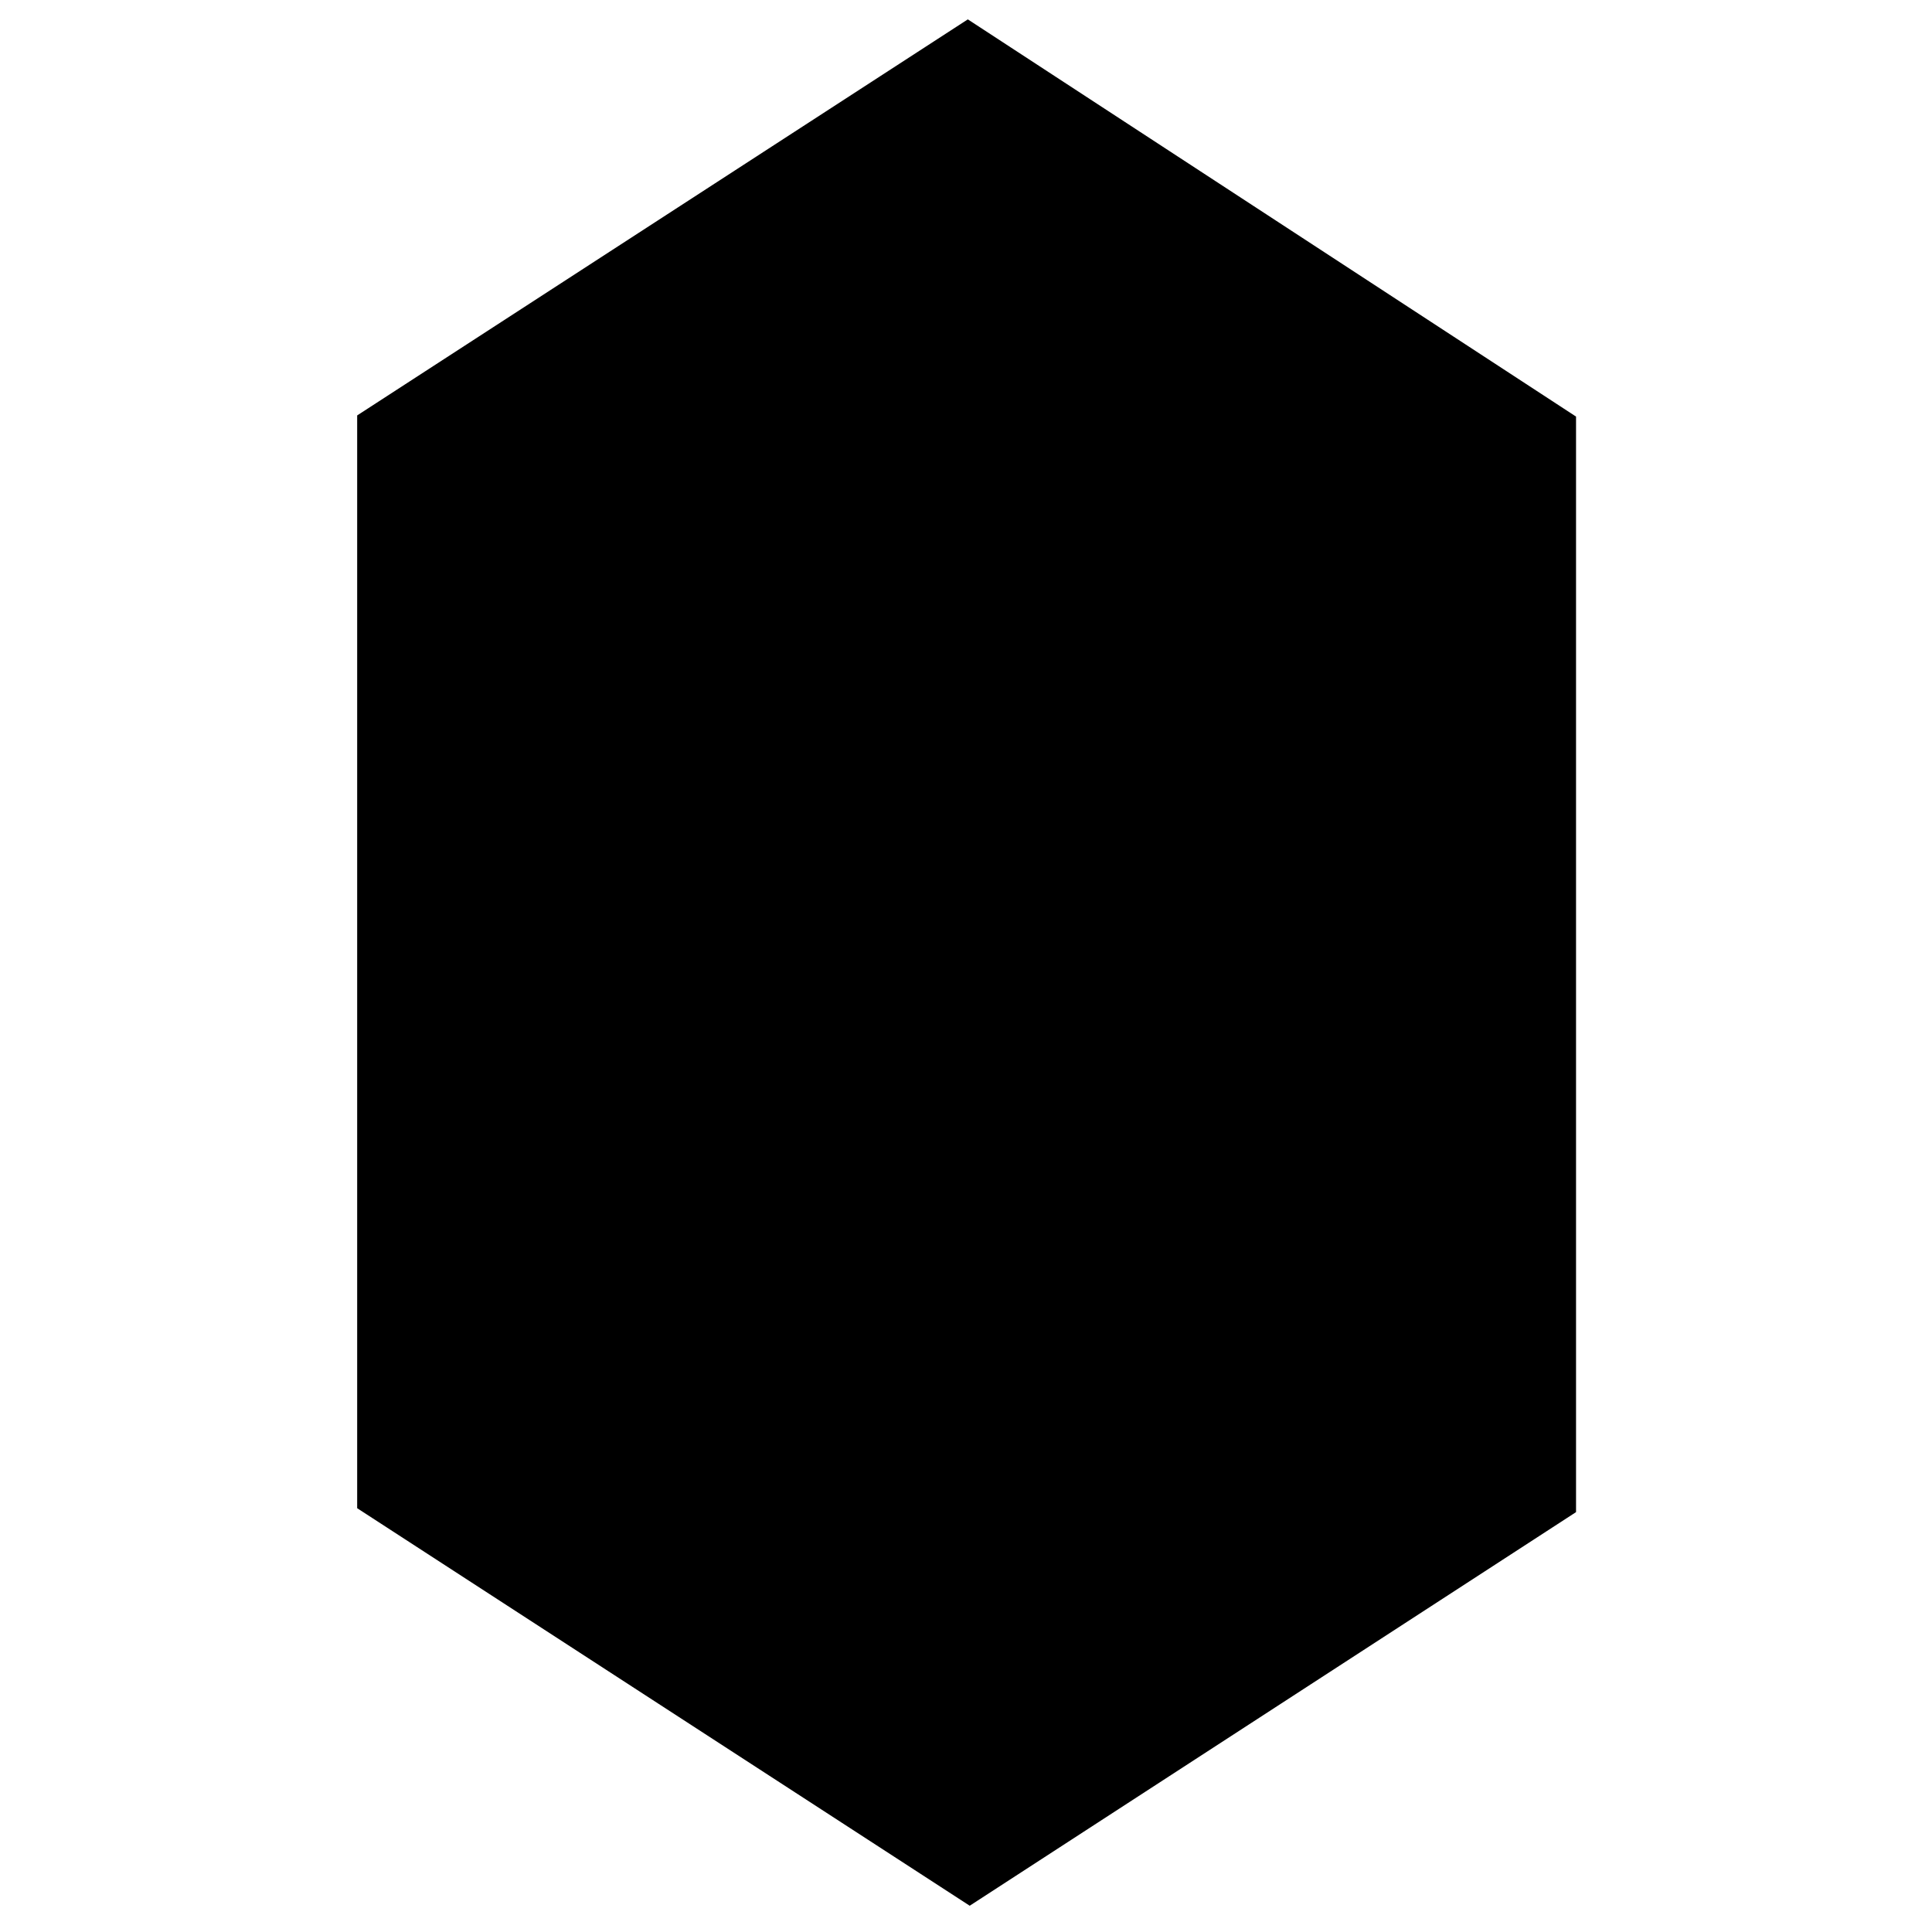 <?xml version="1.0" encoding="iso-8859-1"?>
<!-- Generator: Adobe Illustrator 19.0.0, SVG Export Plug-In . SVG Version: 6.00 Build 0)  -->
<svg version="1.1" id="Layer_1" xmlns="http://www.w3.org/2000/svg" xmlns:xlink="http://www.w3.org/1999/xlink" x="0px" y="0px"
	 viewBox="0 0 2000 2000" style="enable-background:new 0 0 2000 2000;" xml:space="preserve">
<path d="M1001.892,20.056c212.154,138.55,420.44,274.575,629.618,411.183c0,379.097,0,755.878,0,1134.098
	c-208.759,135.525-417.332,270.929-627.663,407.475c-211.834-137.476-423.07-274.564-634.106-411.523
	c0-377.225,0-750.866,0-1131.245C577.936,295.017,789.244,157.971,1001.892,20.056z"/>
</svg>
